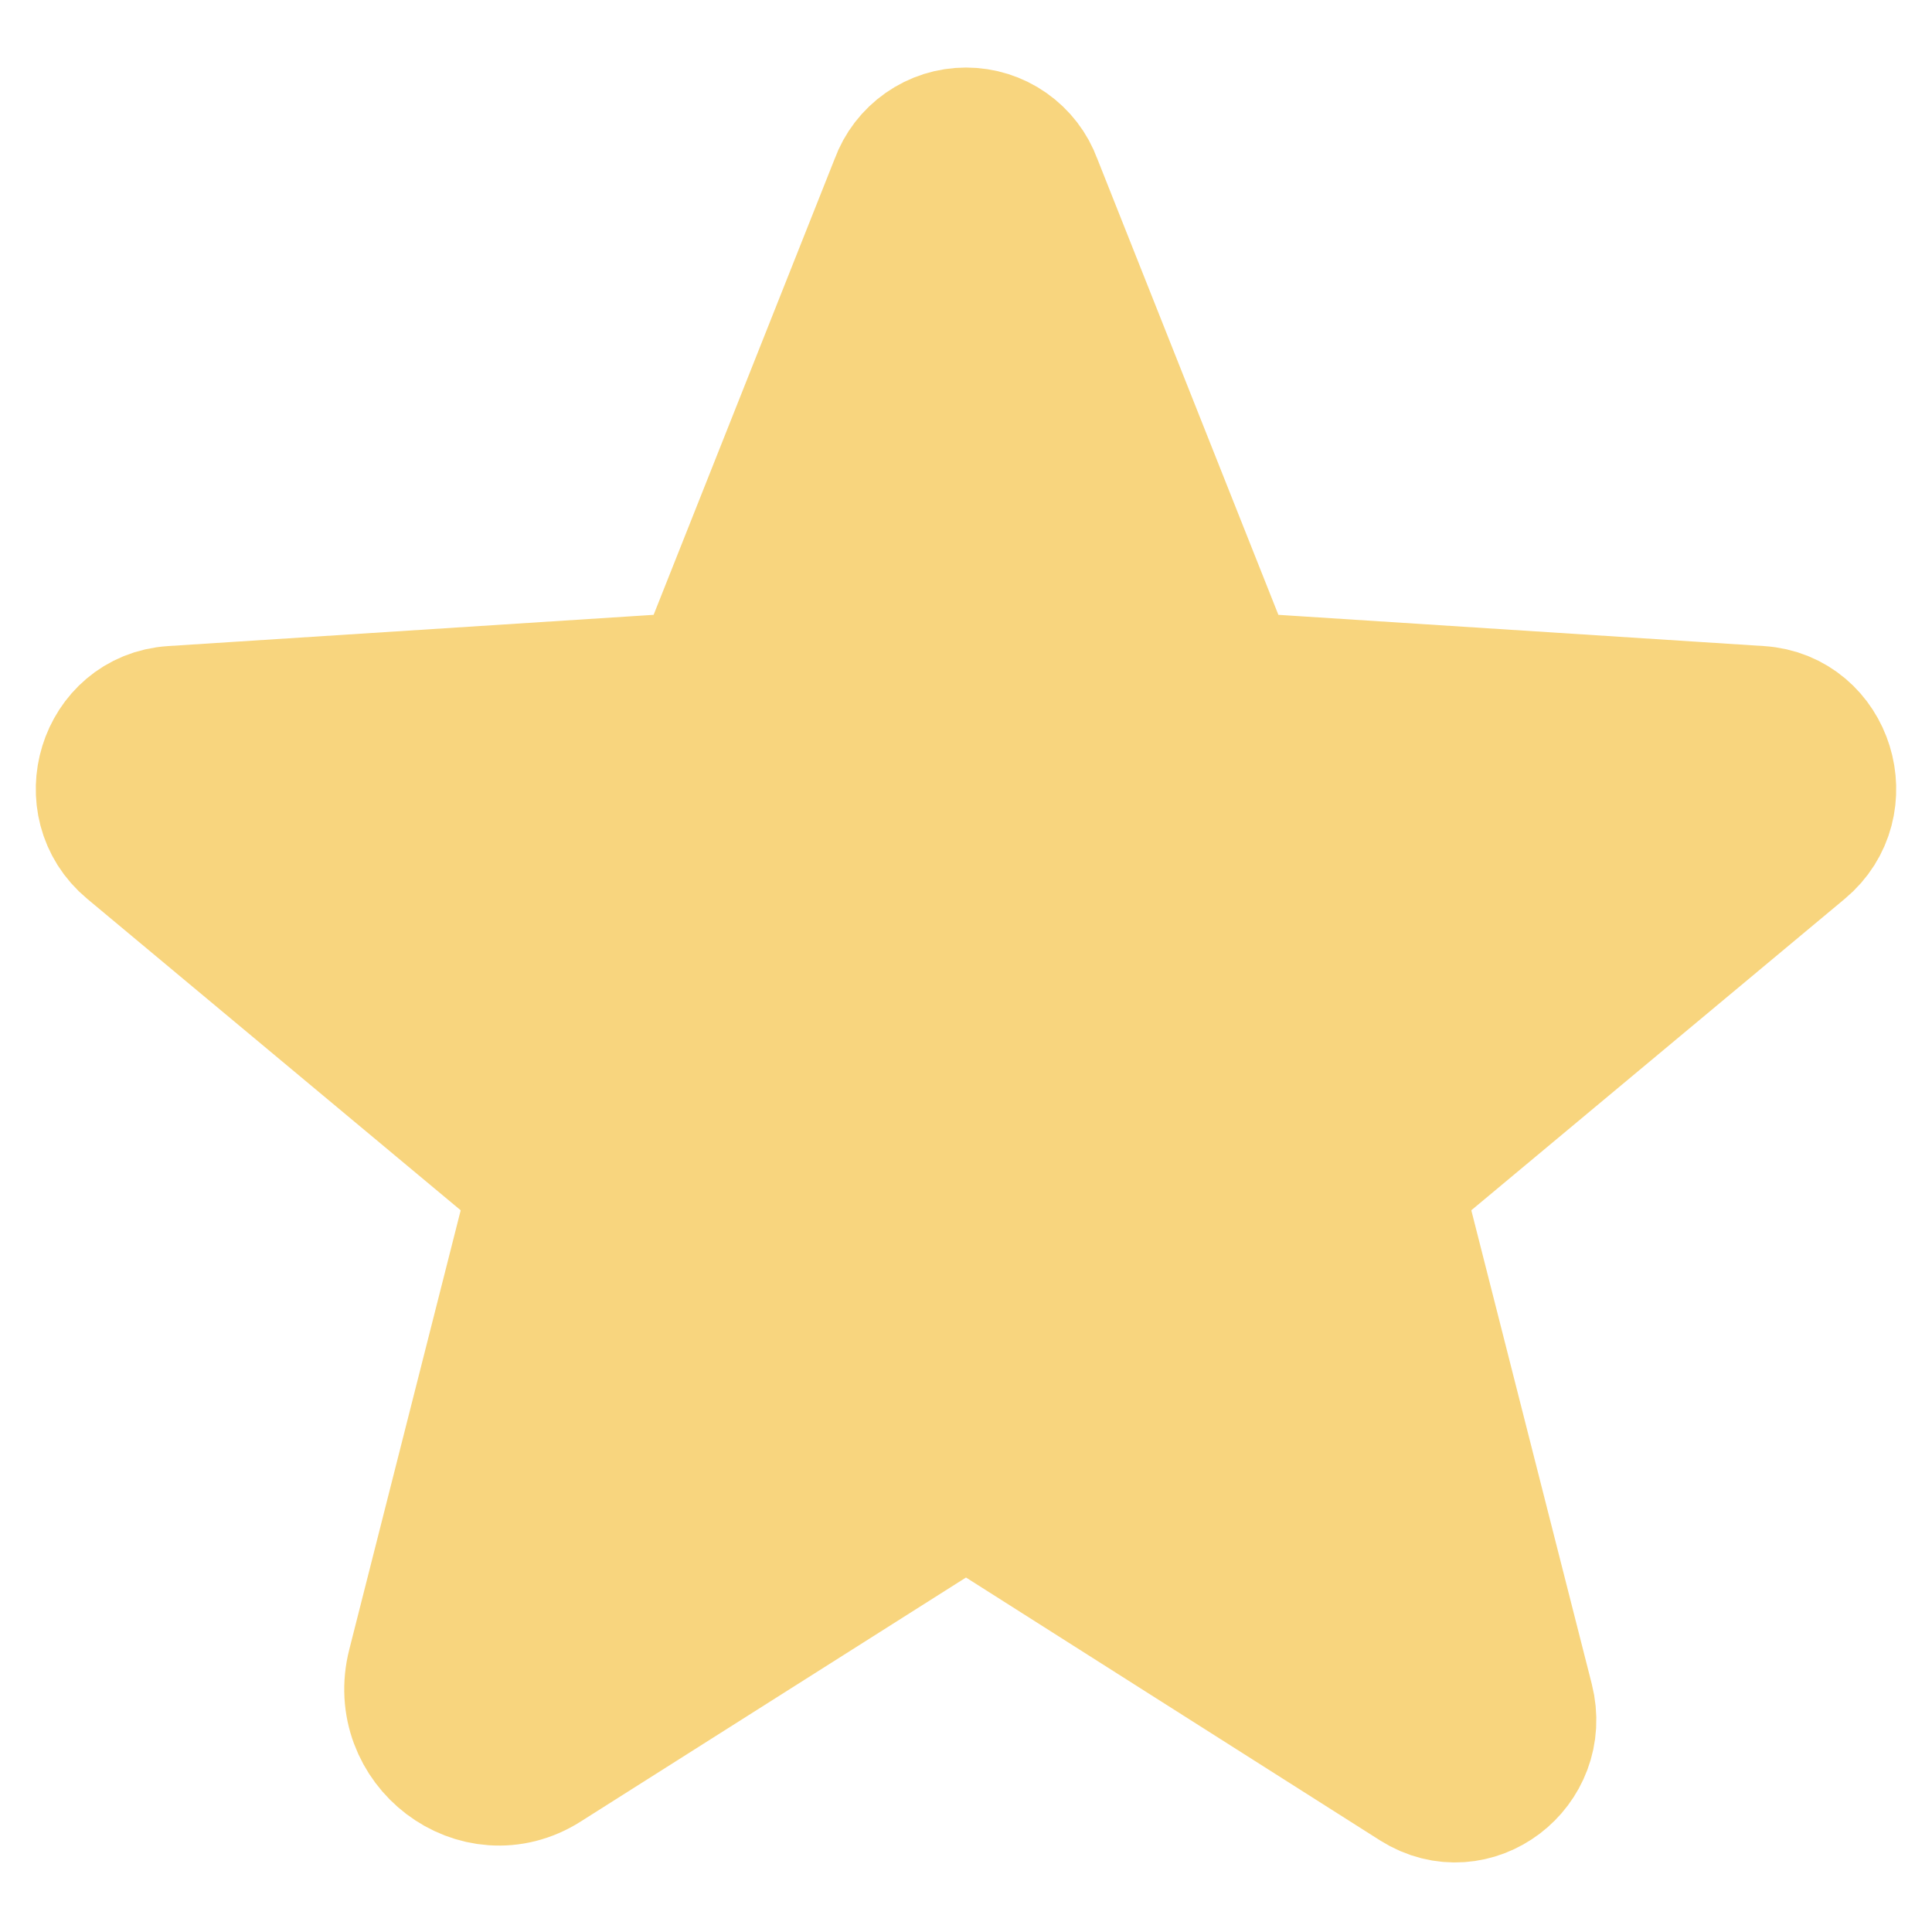<svg width="27" height="27" viewBox="0 0 27 27" fill="none" xmlns="http://www.w3.org/2000/svg">
<path d="M14.008 21.184L19.823 24.876C20.573 25.349 21.496 24.645 21.276 23.78L19.592 17.158C19.546 16.974 19.553 16.781 19.613 16.602C19.672 16.422 19.781 16.263 19.926 16.142L25.141 11.793C25.822 11.227 25.476 10.085 24.588 10.027L17.78 9.589C17.595 9.578 17.416 9.513 17.267 9.403C17.117 9.292 17.003 9.14 16.938 8.966L14.4 2.574C14.333 2.389 14.21 2.23 14.049 2.117C13.888 2.004 13.697 1.944 13.5 1.944C13.303 1.944 13.112 2.004 12.951 2.117C12.79 2.23 12.667 2.389 12.6 2.574L10.062 8.966C9.997 9.14 9.883 9.292 9.733 9.403C9.584 9.513 9.405 9.578 9.22 9.589L2.412 10.027C1.524 10.085 1.178 11.227 1.859 11.793L7.074 16.142C7.219 16.263 7.328 16.422 7.387 16.602C7.446 16.781 7.454 16.974 7.408 17.158L5.851 23.296C5.585 24.334 6.693 25.176 7.581 24.611L12.992 21.184C13.144 21.088 13.32 21.037 13.5 21.037C13.68 21.037 13.856 21.088 14.008 21.184Z" fill="#F8D57E" stroke="#F8D57E" stroke-width="2" stroke-linecap="round" stroke-linejoin="round"/>
</svg>
